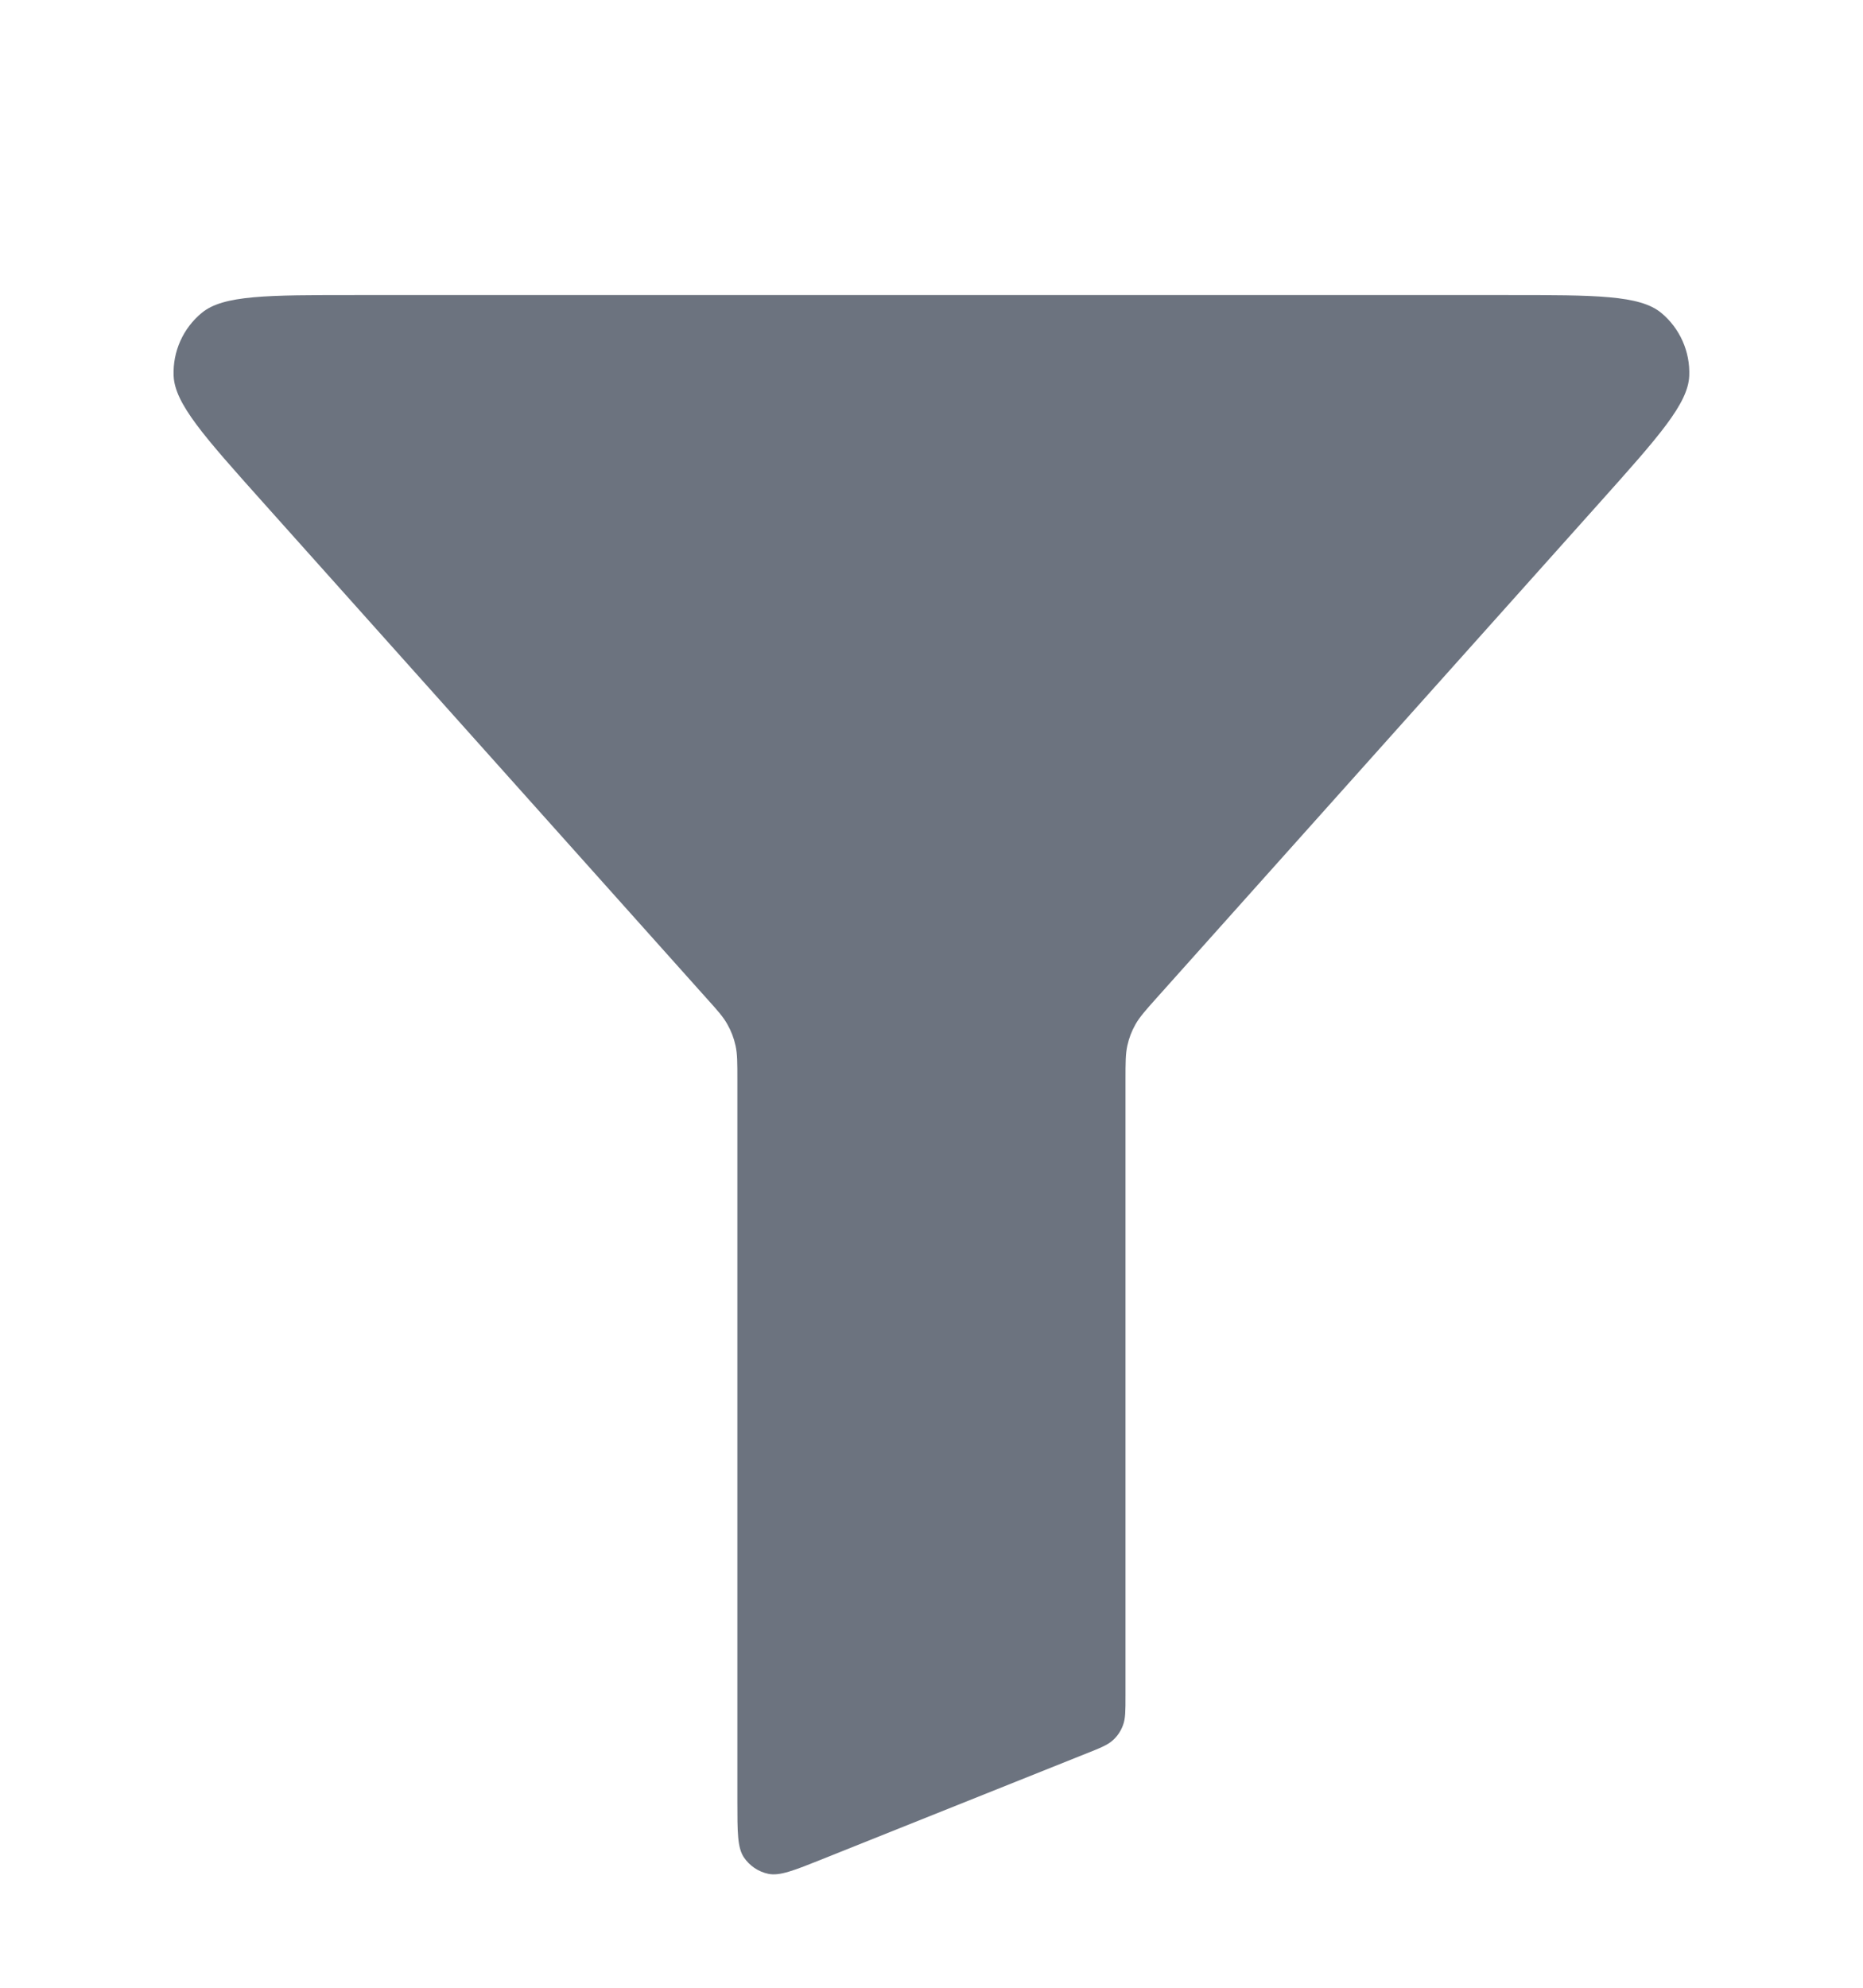 <svg width="15" height="16" viewBox="0 0 15 16" fill="none" xmlns="http://www.w3.org/2000/svg">
<g clip-path="url(#clip0_77_230)">
<path d="M2.116 4.042C1.643 3.513 1.407 3.249 1.398 3.025C1.39 2.83 1.474 2.642 1.625 2.518C1.798 2.375 2.152 2.375 2.861 2.375H12.138C12.847 2.375 13.201 2.375 13.375 2.518C13.525 2.642 13.609 2.83 13.601 3.025C13.592 3.249 13.356 3.513 12.883 4.042L9.317 8.028C9.223 8.133 9.176 8.186 9.142 8.246C9.112 8.299 9.09 8.356 9.077 8.416C9.062 8.483 9.062 8.553 9.062 8.695V13.65C9.062 13.772 9.062 13.833 9.042 13.886C9.025 13.933 8.997 13.975 8.96 14.008C8.918 14.046 8.861 14.069 8.748 14.114L6.623 14.964C6.393 15.056 6.278 15.102 6.186 15.083C6.105 15.066 6.035 15.018 5.989 14.95C5.937 14.871 5.937 14.748 5.937 14.5V8.695C5.937 8.553 5.937 8.483 5.922 8.416C5.909 8.356 5.887 8.299 5.857 8.246C5.824 8.186 5.777 8.133 5.682 8.028L2.116 4.042Z" fill="#6C737F"/>
</g>
<defs>
<clipPath id="clip0_77_230">
<rect width="15" height="15" fill="white" transform="translate(0 0.5)"/>
</clipPath>
</defs>
</svg>
